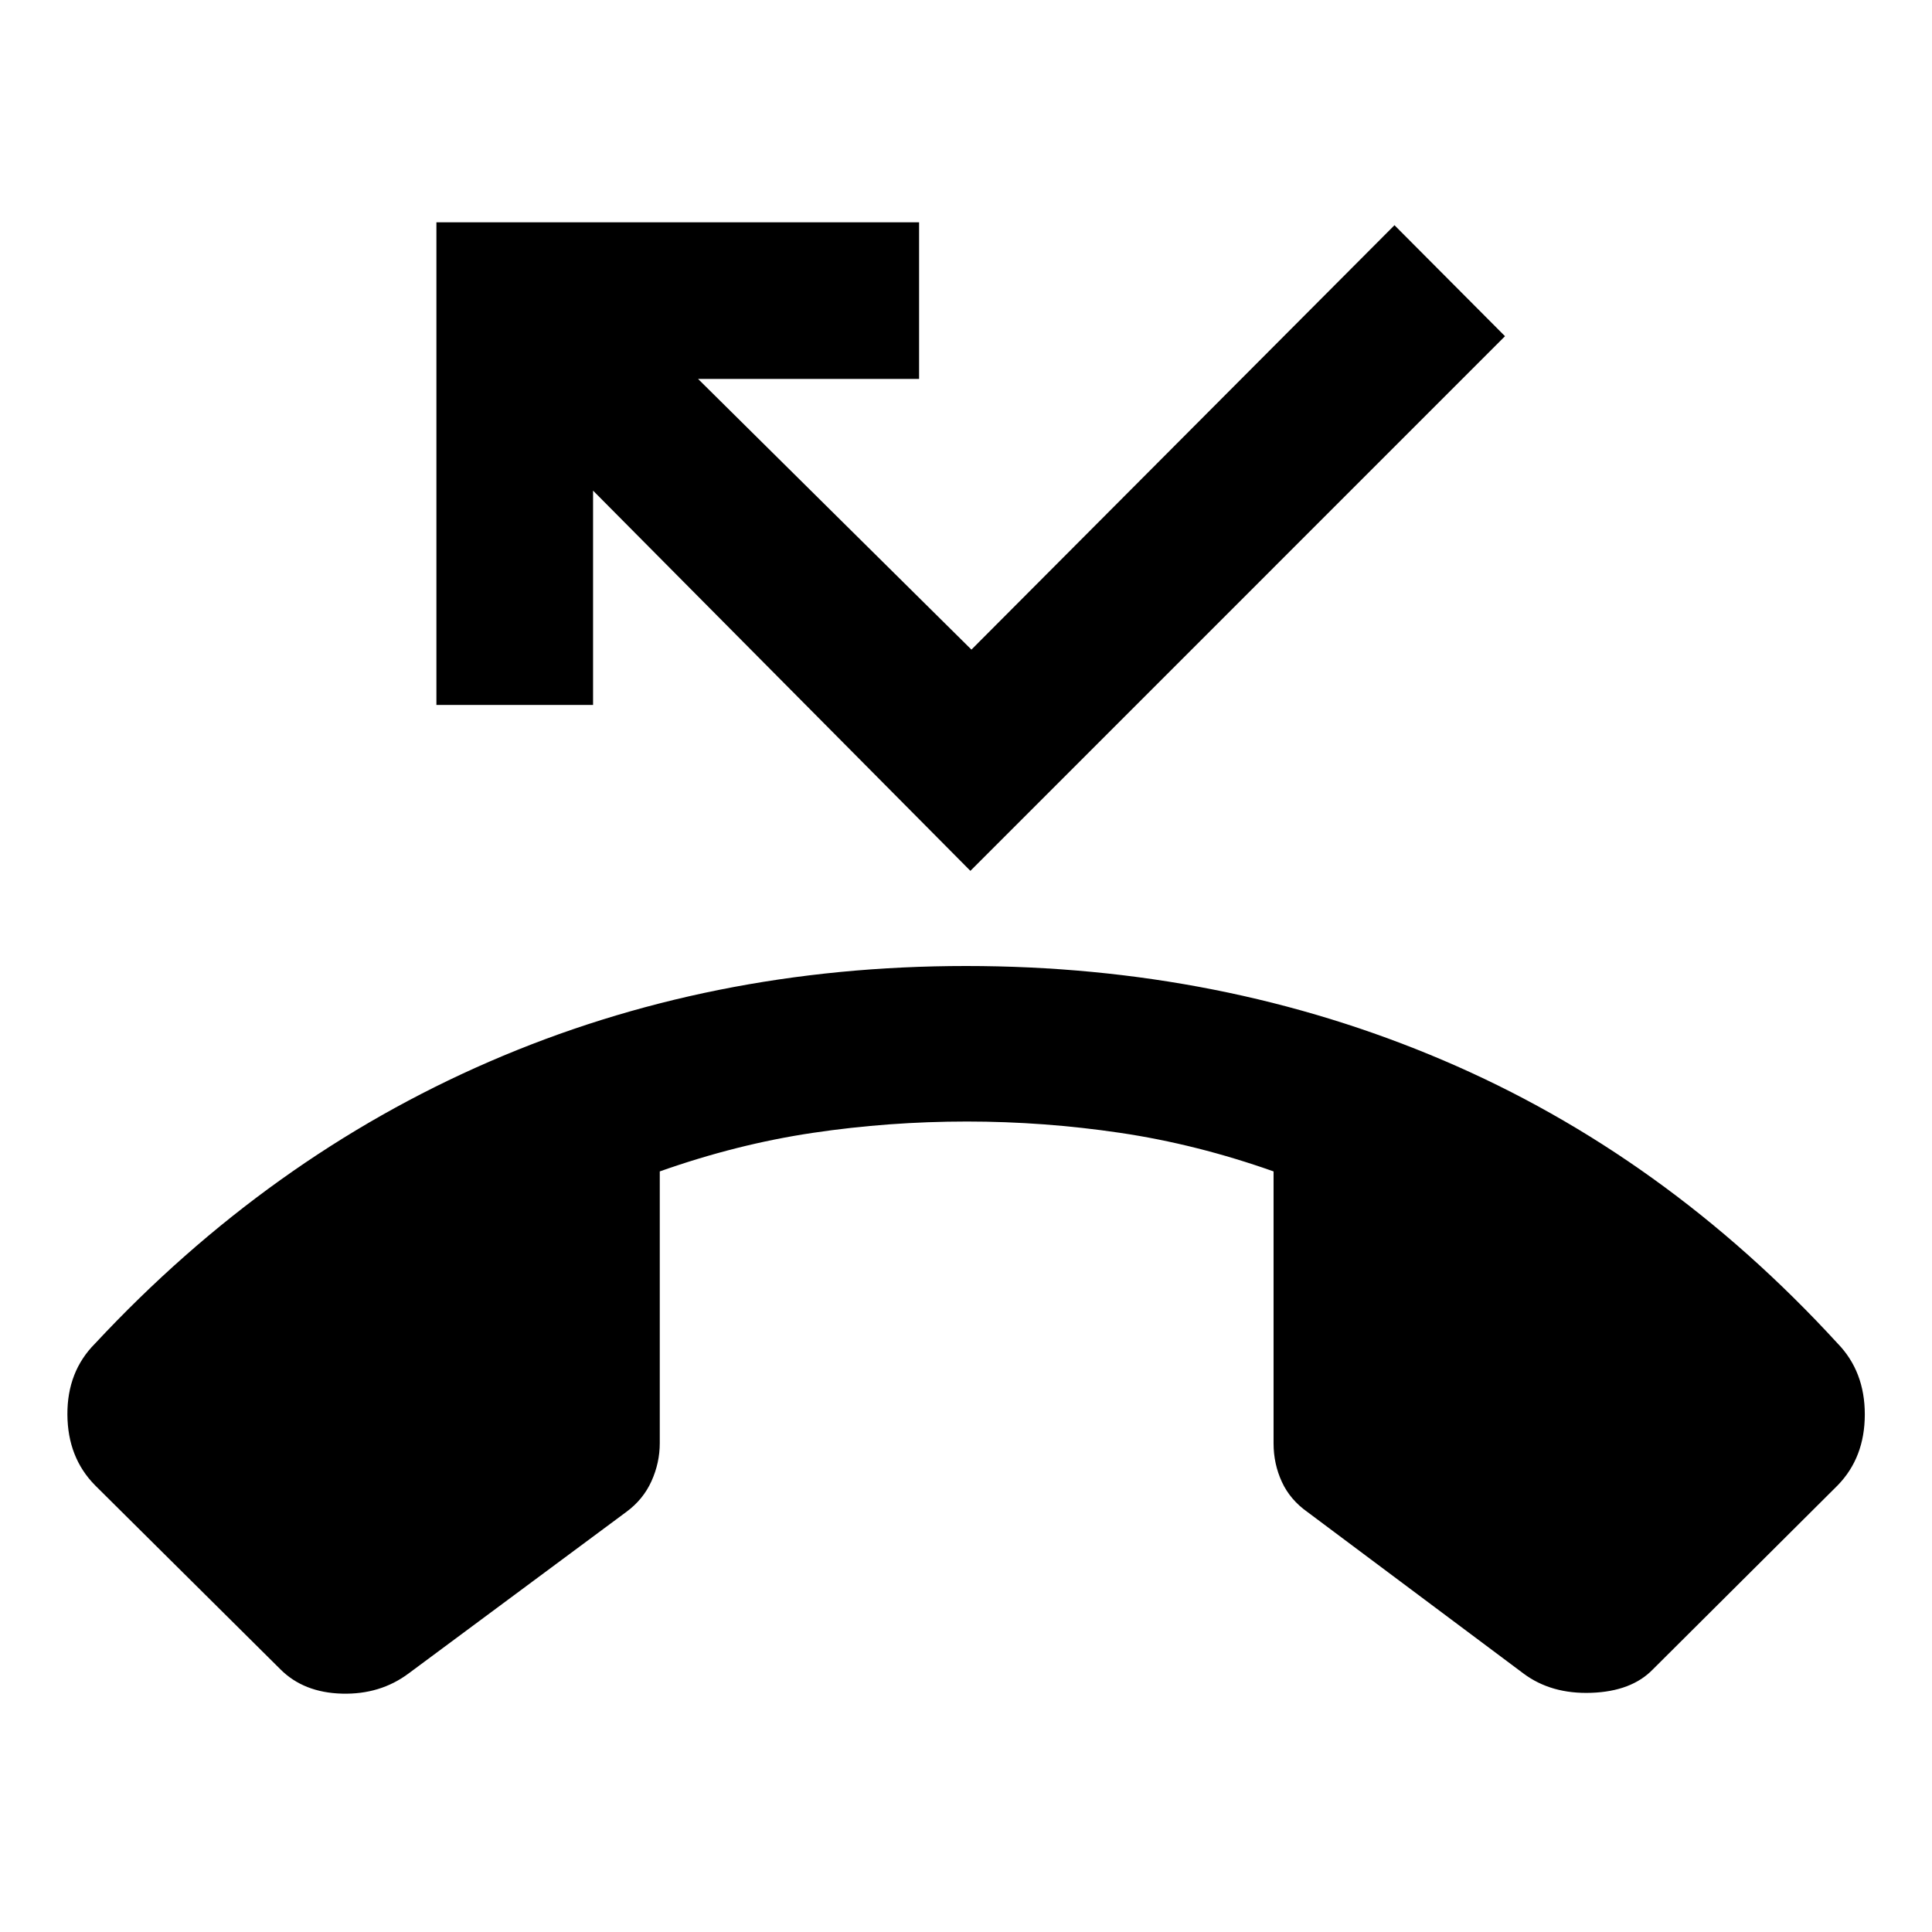 <svg xmlns="http://www.w3.org/2000/svg" height="40" viewBox="0 -960 960 960" width="40"><path d="m139.35-130.51-92.1-91.43q-13.65-13.83-13.76-35.19-.12-21.36 13.76-35.29 86.18-92.45 195.81-140.01Q352.7-480 480-480t237.24 46.91q109.94 46.9 195.89 140.67 13.5 13.93 13.48 35.29-.02 21.36-13.48 35.19l-91.81 91.43q-10.55 10.93-30.55 11.66-20 .73-33.83-9.64l-107.11-80.08q-8.77-6.15-12.88-15.11-4.12-8.96-4.12-19.08v-135.17q-38.22-13.53-76.21-19.16-37.99-5.63-76.12-5.63-38.8 0-76.62 5.63-37.82 5.63-76.04 19.16v135q0 9.79-4.12 18.91-4.12 9.13-12.5 15.28l-108.16 80.25q-14.14 10.57-33.15 10.05-19.01-.52-30.56-12.07Zm342.83-396.77L294.69-716.21v106.49h-77.84v-239.82h239.84v77.82H346.86L482.7-637.21l210.21-210.88 54.92 55.15-265.65 265.66Z"/></svg>